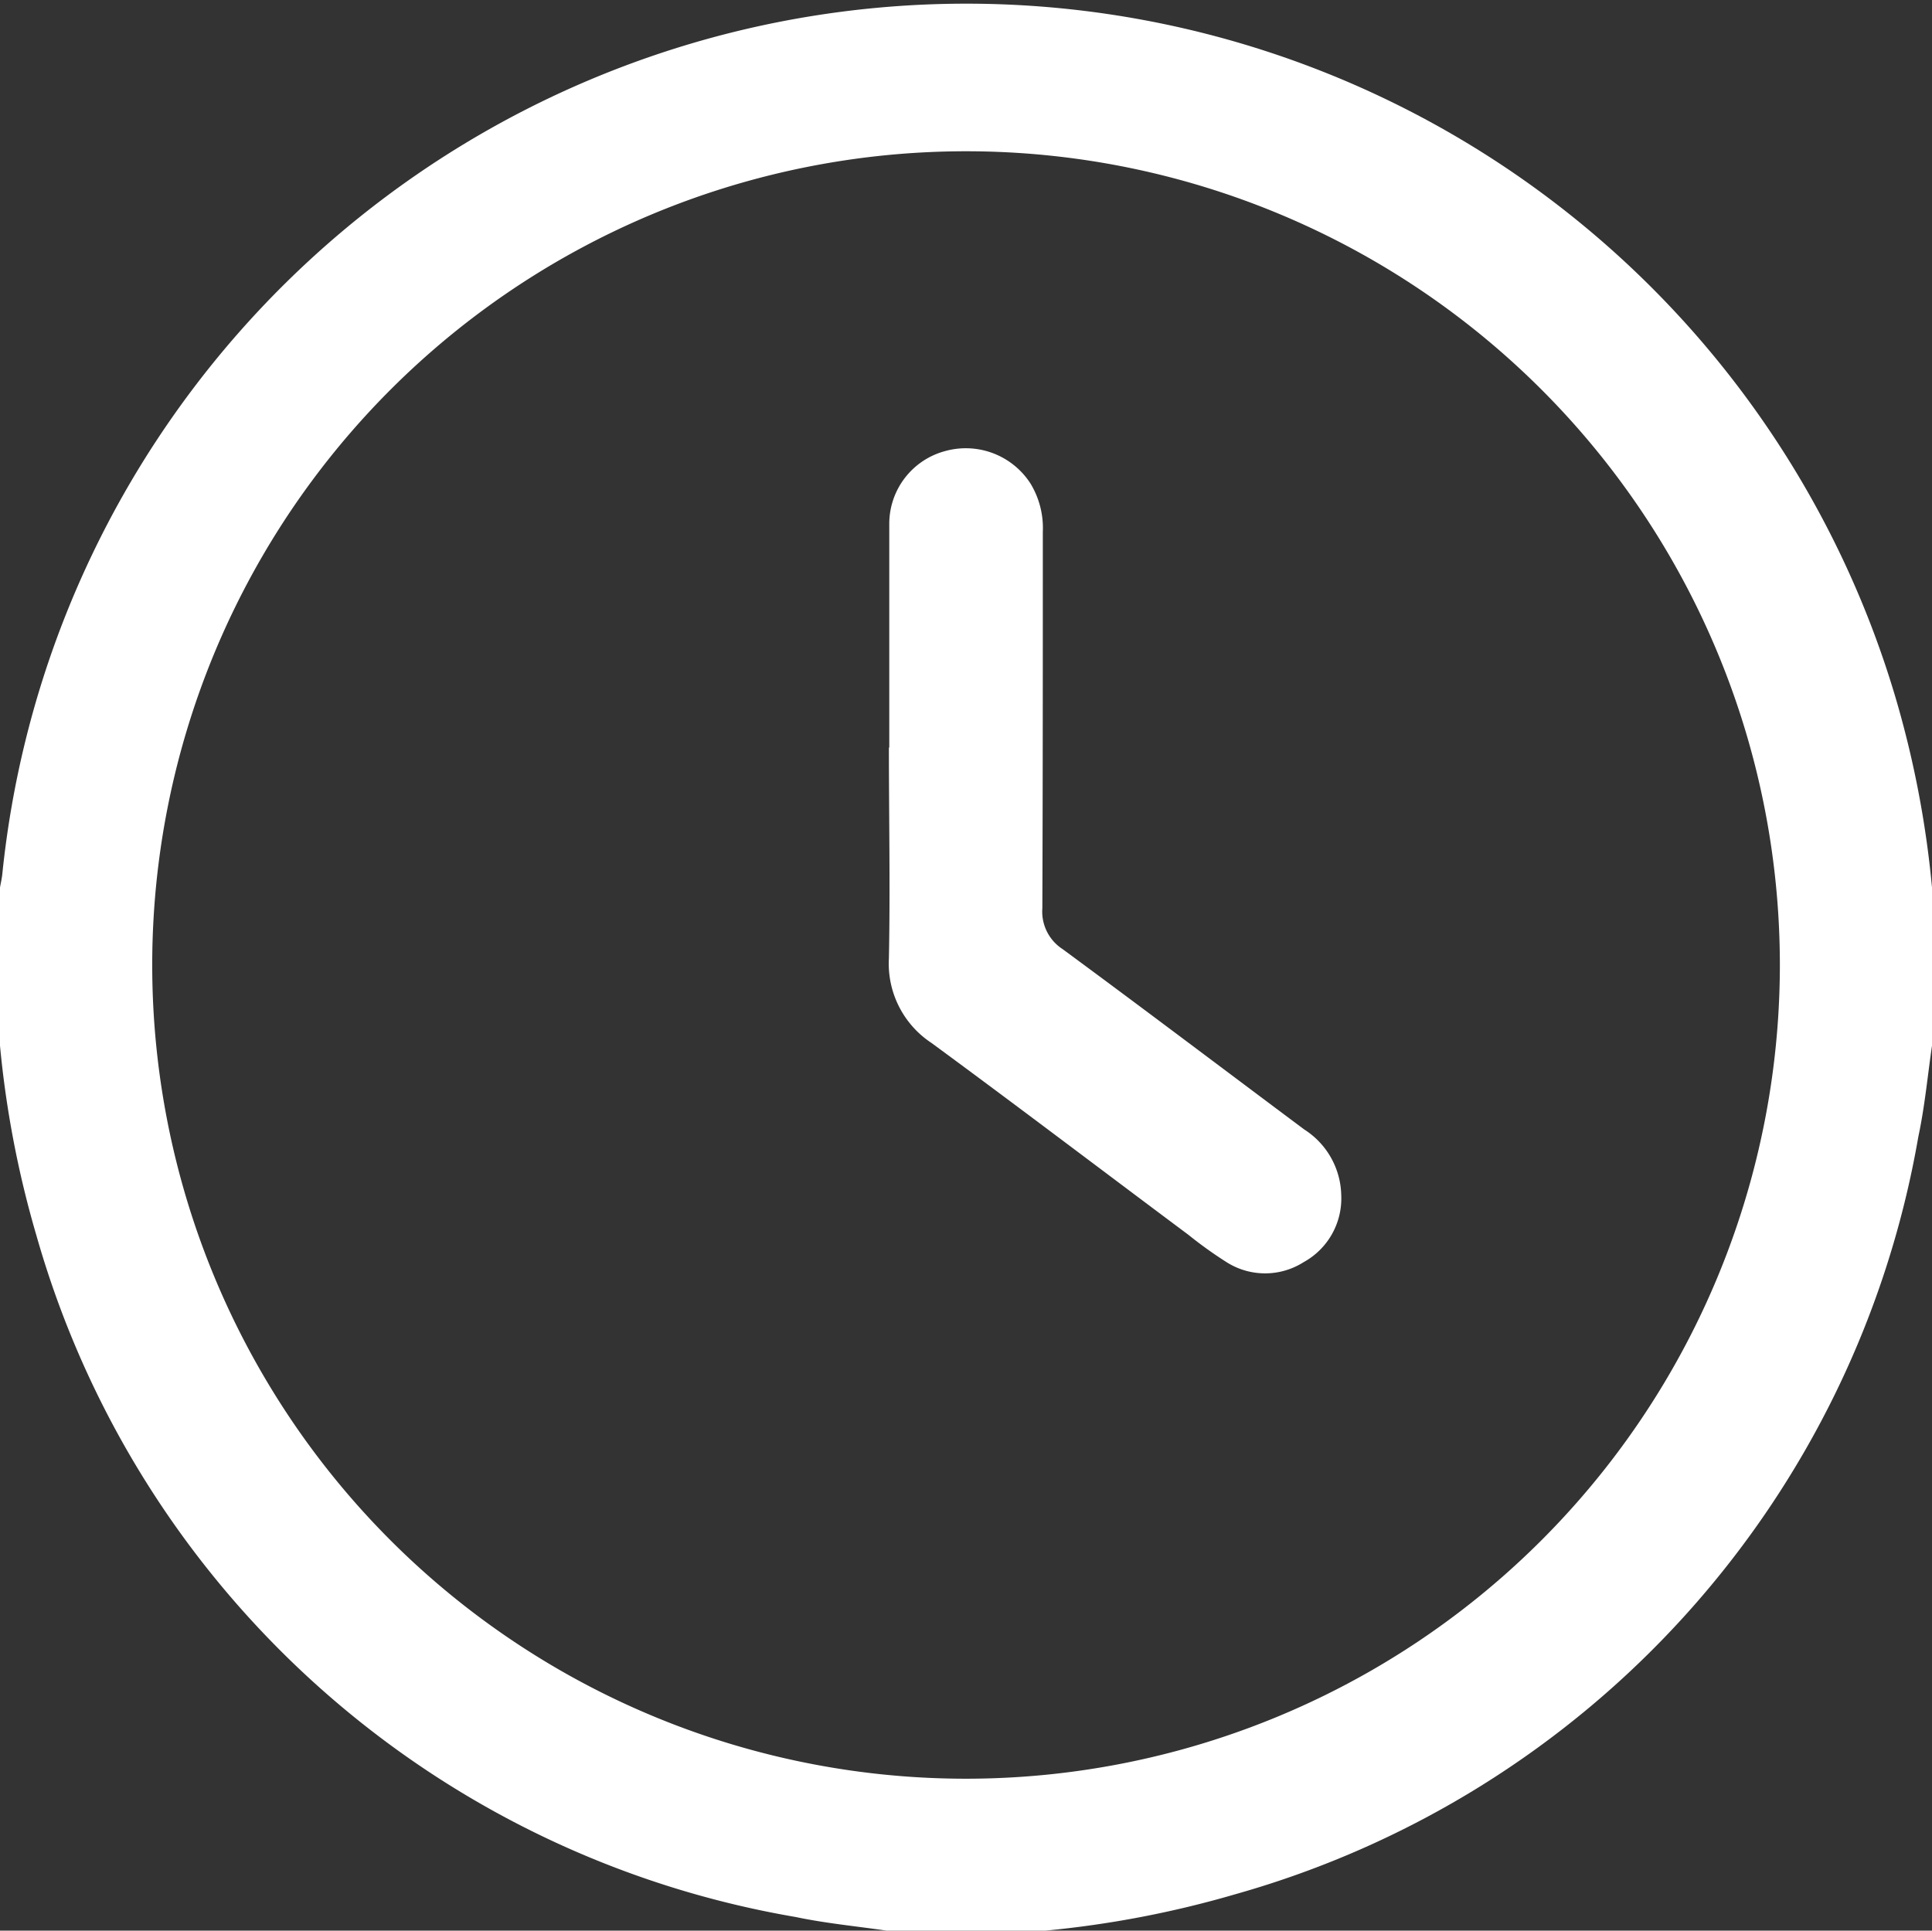 <svg xmlns="http://www.w3.org/2000/svg" width="20.535" height="20.523" viewBox="0 0 20.535 20.523">
  <rect x="0" y="0" width="20.535" height="20.523" fill="#333333" stroke="none"/>
  <g id="Group_237" data-name="Group 237" transform="translate(-930.451 -1136.28)">
    <path id="Path_840" data-name="Path 840" d="M237.516,42.519h-1.685c-.323-.047-.65-.078-.968-.145a10.171,10.171,0,0,1-8.07-7.245,10.731,10.731,0,0,1-.387-2.017V31.43c.009-.052.021-.1.026-.157a10.3,10.3,0,0,1,20.116-1.88,10.591,10.591,0,0,1,.393,2.037v1.682c-.047.322-.077.648-.145.966a10.166,10.166,0,0,1-7.26,8.054,10.822,10.822,0,0,1-2.02.387m7.808-10.245a8.65,8.65,0,1,0-8.653,8.63,8.653,8.653,0,0,0,8.653-8.63" transform="translate(704.045 1114.284)" fill="#fff"/>
    <path id="Path_841" data-name="Path 841" d="M237.189,30.614c0-.793,0-1.587,0-2.381a.8.8,0,0,1,.59-.77.818.818,0,0,1,.911.344.912.912,0,0,1,.131.515c0,1.334,0,2.668-.005,4a.475.475,0,0,0,.215.434c.86.633,1.712,1.278,2.568,1.917a.849.849,0,0,1,.394.7.773.773,0,0,1-.4.711.764.764,0,0,1-.819,0,4.413,4.413,0,0,1-.407-.292c-.91-.679-1.814-1.366-2.729-2.038a1.01,1.01,0,0,1-.453-.9c.015-.747,0-1.494,0-2.241Z" transform="translate(702.714 1113.613)" fill="#fff"/>
  </g>
</svg>
